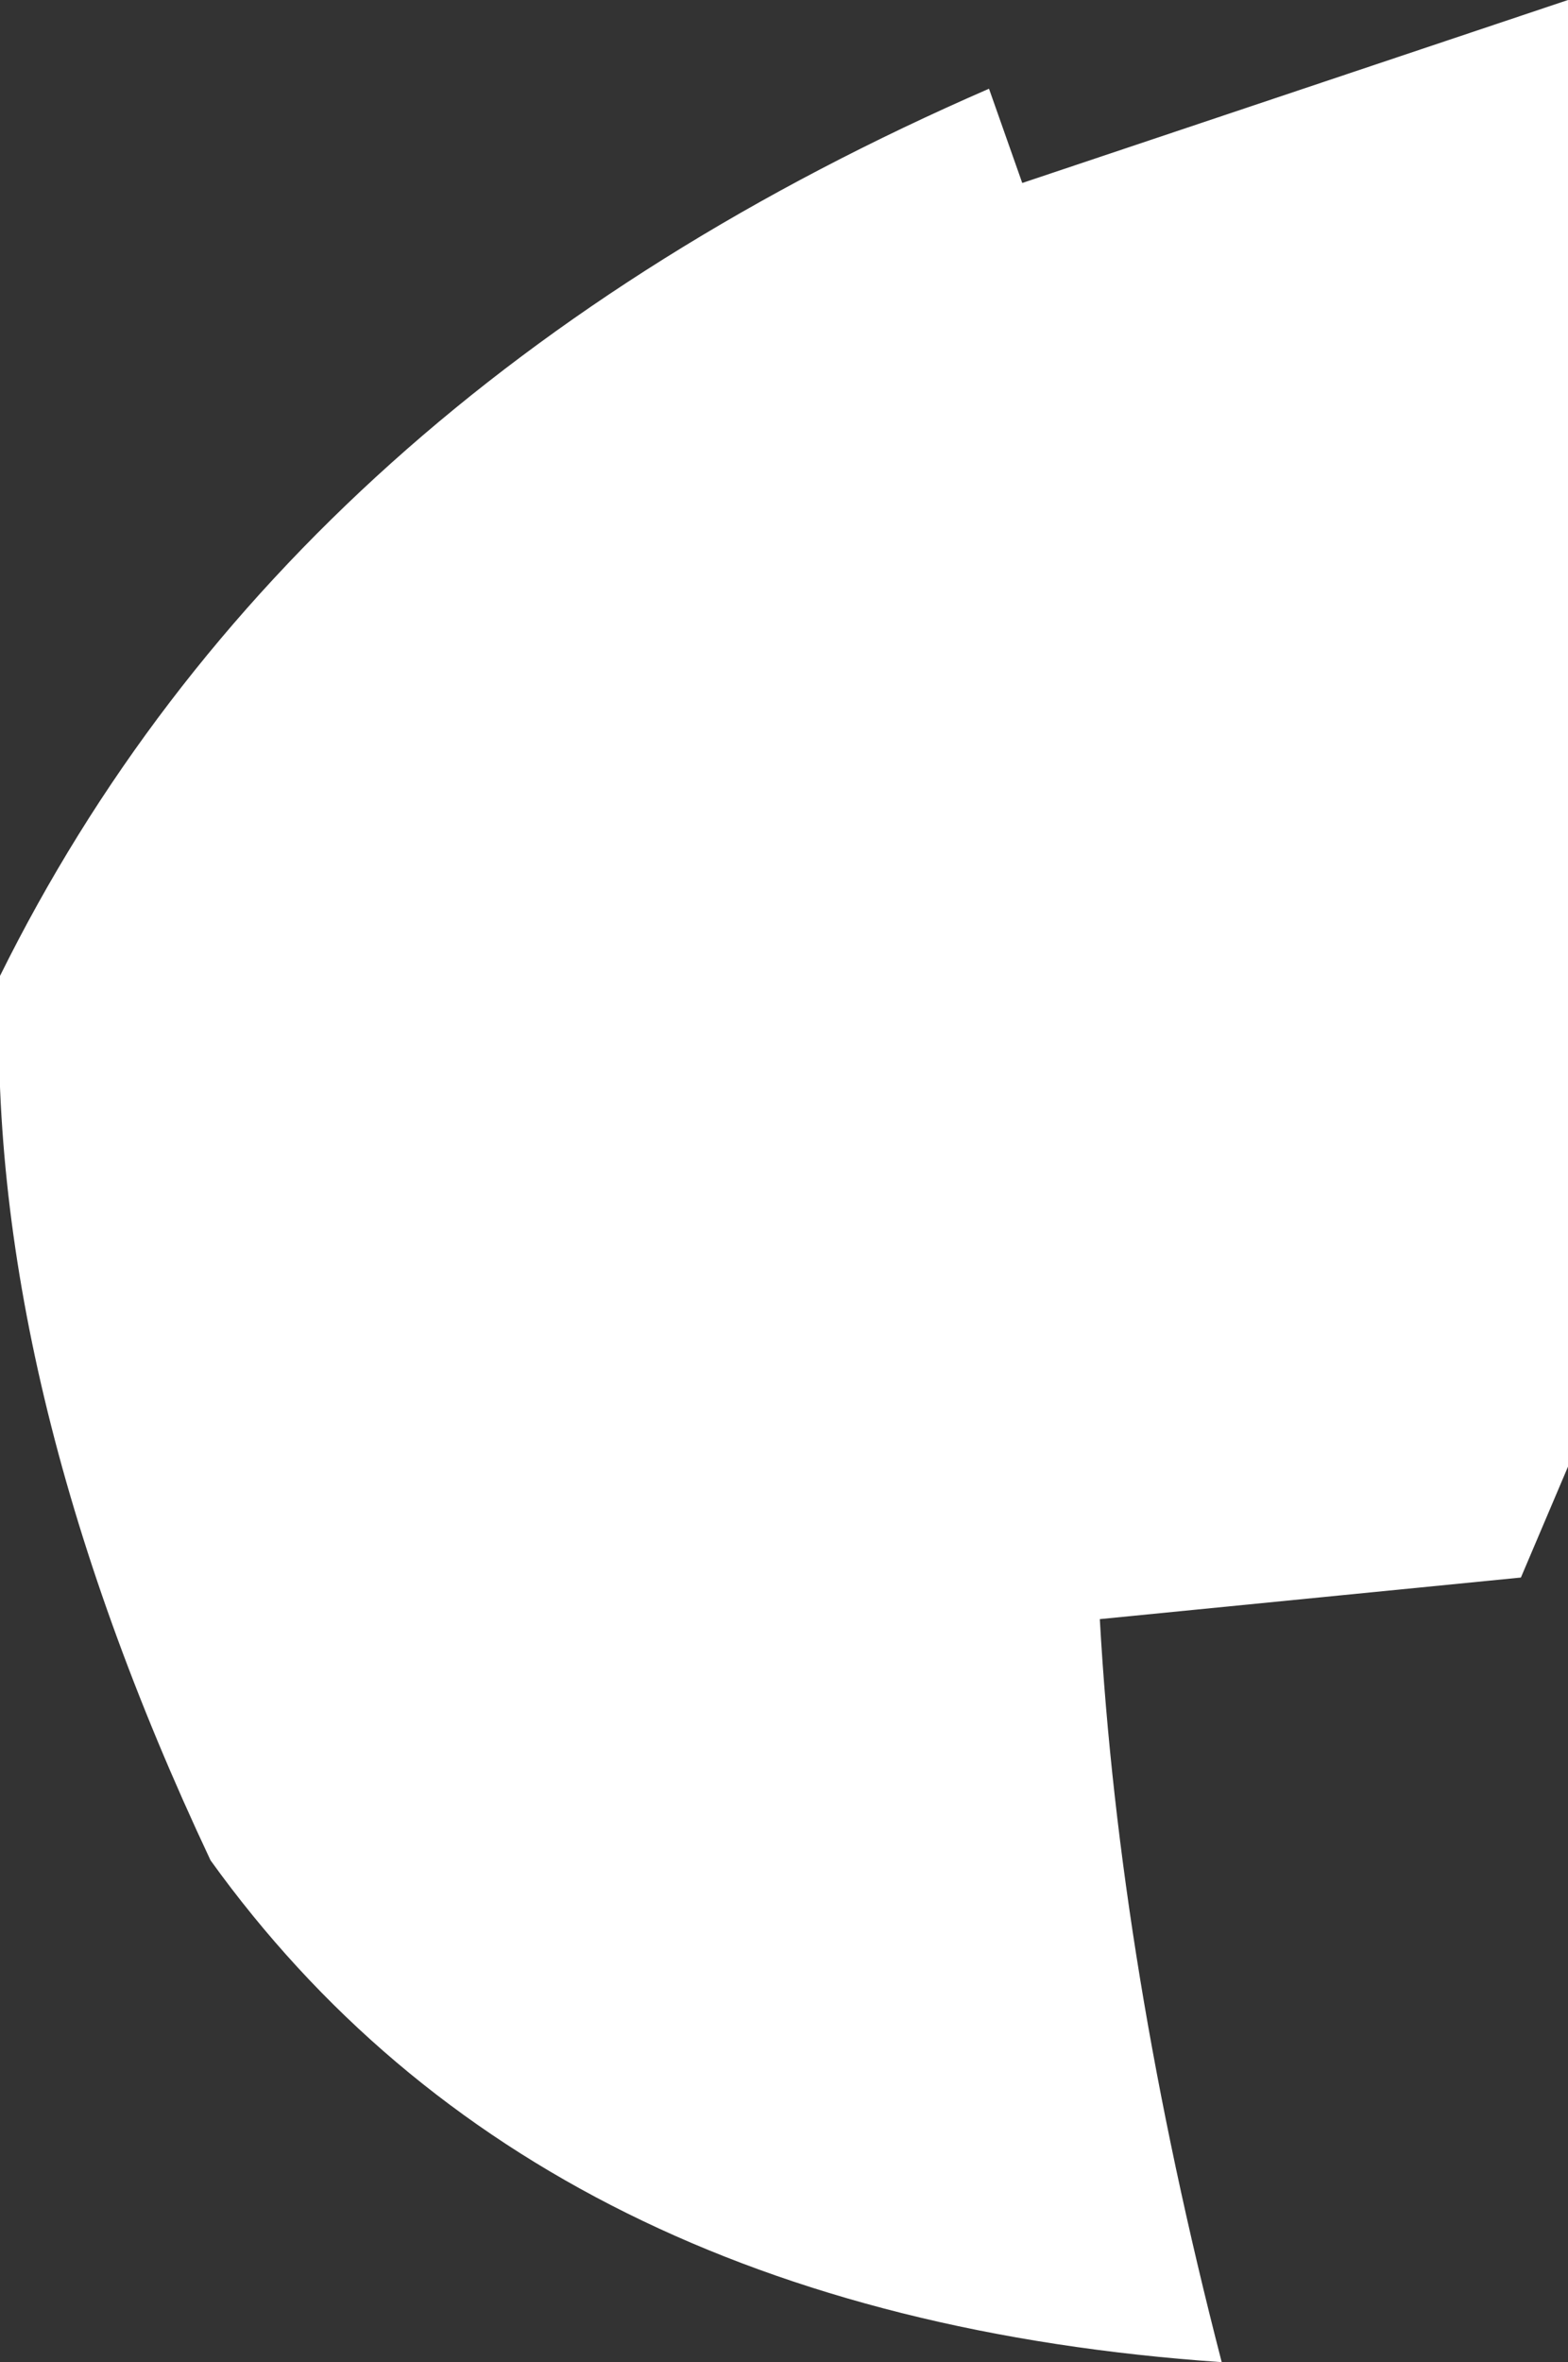 <?xml version="1.0" encoding="UTF-8" standalone="no"?>
<svg xmlns:xlink="http://www.w3.org/1999/xlink" height="42.6px" width="28.3px" xmlns="http://www.w3.org/2000/svg">
  <rect width="100%" height="100%" fill="#333333" stroke="none"/>
  <g transform="matrix(1.0, 0.0, 0.0, 1.0, 14.15, 21.3)">
    <path d="M4.3 -18.0 L14.15 -21.3 14.15 5.15 13.3 7.15 5.7 7.9 Q6.05 14.15 7.9 21.3 -4.45 20.45 -10.35 12.25 -14.45 3.55 -14.15 -3.7 -8.95 -14.2 3.7 -19.7 L4.3 -18.0" fill="#ffffff" fill-rule="evenodd" stroke="none"/>
  </g>
</svg>
